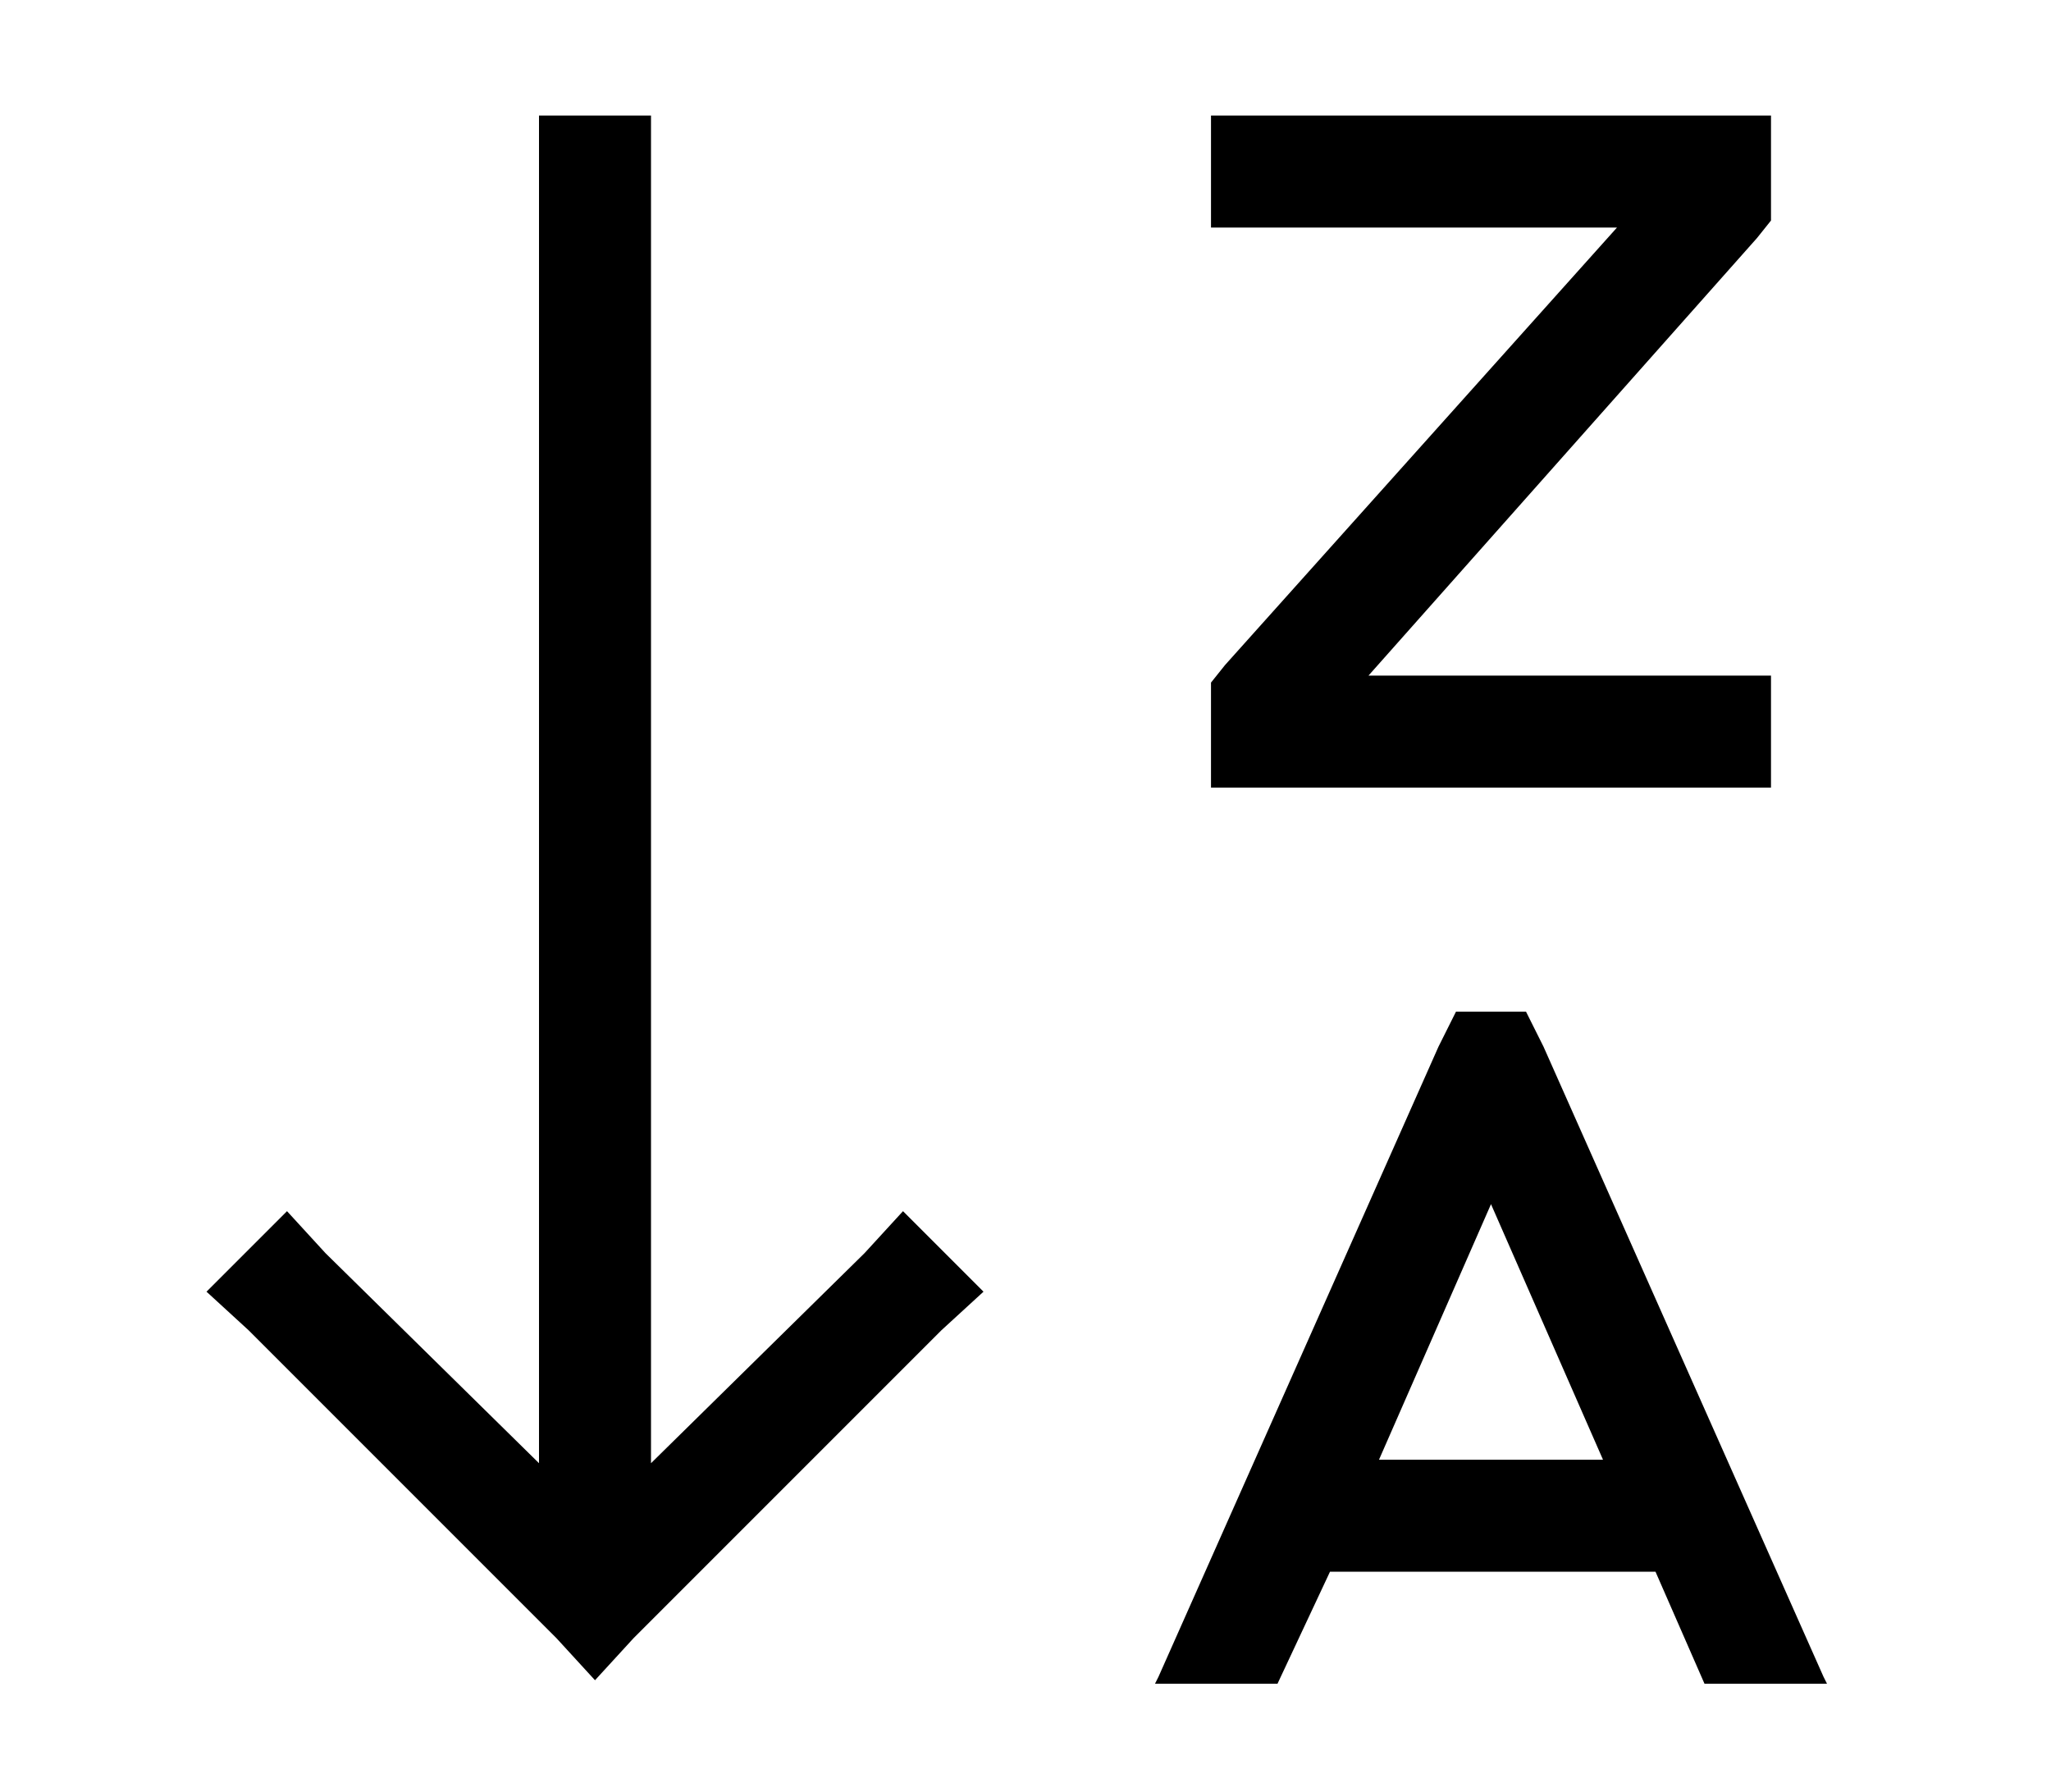 <?xml version="1.0" standalone="no"?>
<!DOCTYPE svg PUBLIC "-//W3C//DTD SVG 1.1//EN" "http://www.w3.org/Graphics/SVG/1.1/DTD/svg11.dtd" >
<svg xmlns="http://www.w3.org/2000/svg" xmlns:xlink="http://www.w3.org/1999/xlink" version="1.1" viewBox="-10 -40 586 512">
   <path fill="currentColor"
d="M160 440l11 -12l-11 12l11 -12l88 -88v0l12 -11v0l-23 -23v0l-11 12v0l-61 60v0v-369v0v-16v0h-32v0v16v0v369v0l-61 -60v0l-11 -12v0l-23 23v0l12 11v0l88 88v0l11 12v0zM336 -7v32v-32v32h16h100l-112 125v0l-4 5v0v6v0v8v0v16v0h16h144v-32v0h-16h-99l111 -125v0l4 -5
v0v-6v0v-8v0v-16v0h-16h-144zM401 259l-80 180l80 -180l-80 180l-1 2v0h35v0l15 -32v0h93v0l14 32v0h35v0l-1 -2v0l-80 -180v0l-5 -10v0h-20v0l-5 10v0zM416 304l32 73l-32 -73l32 73h-64v0l32 -73v0z" />
</svg>
